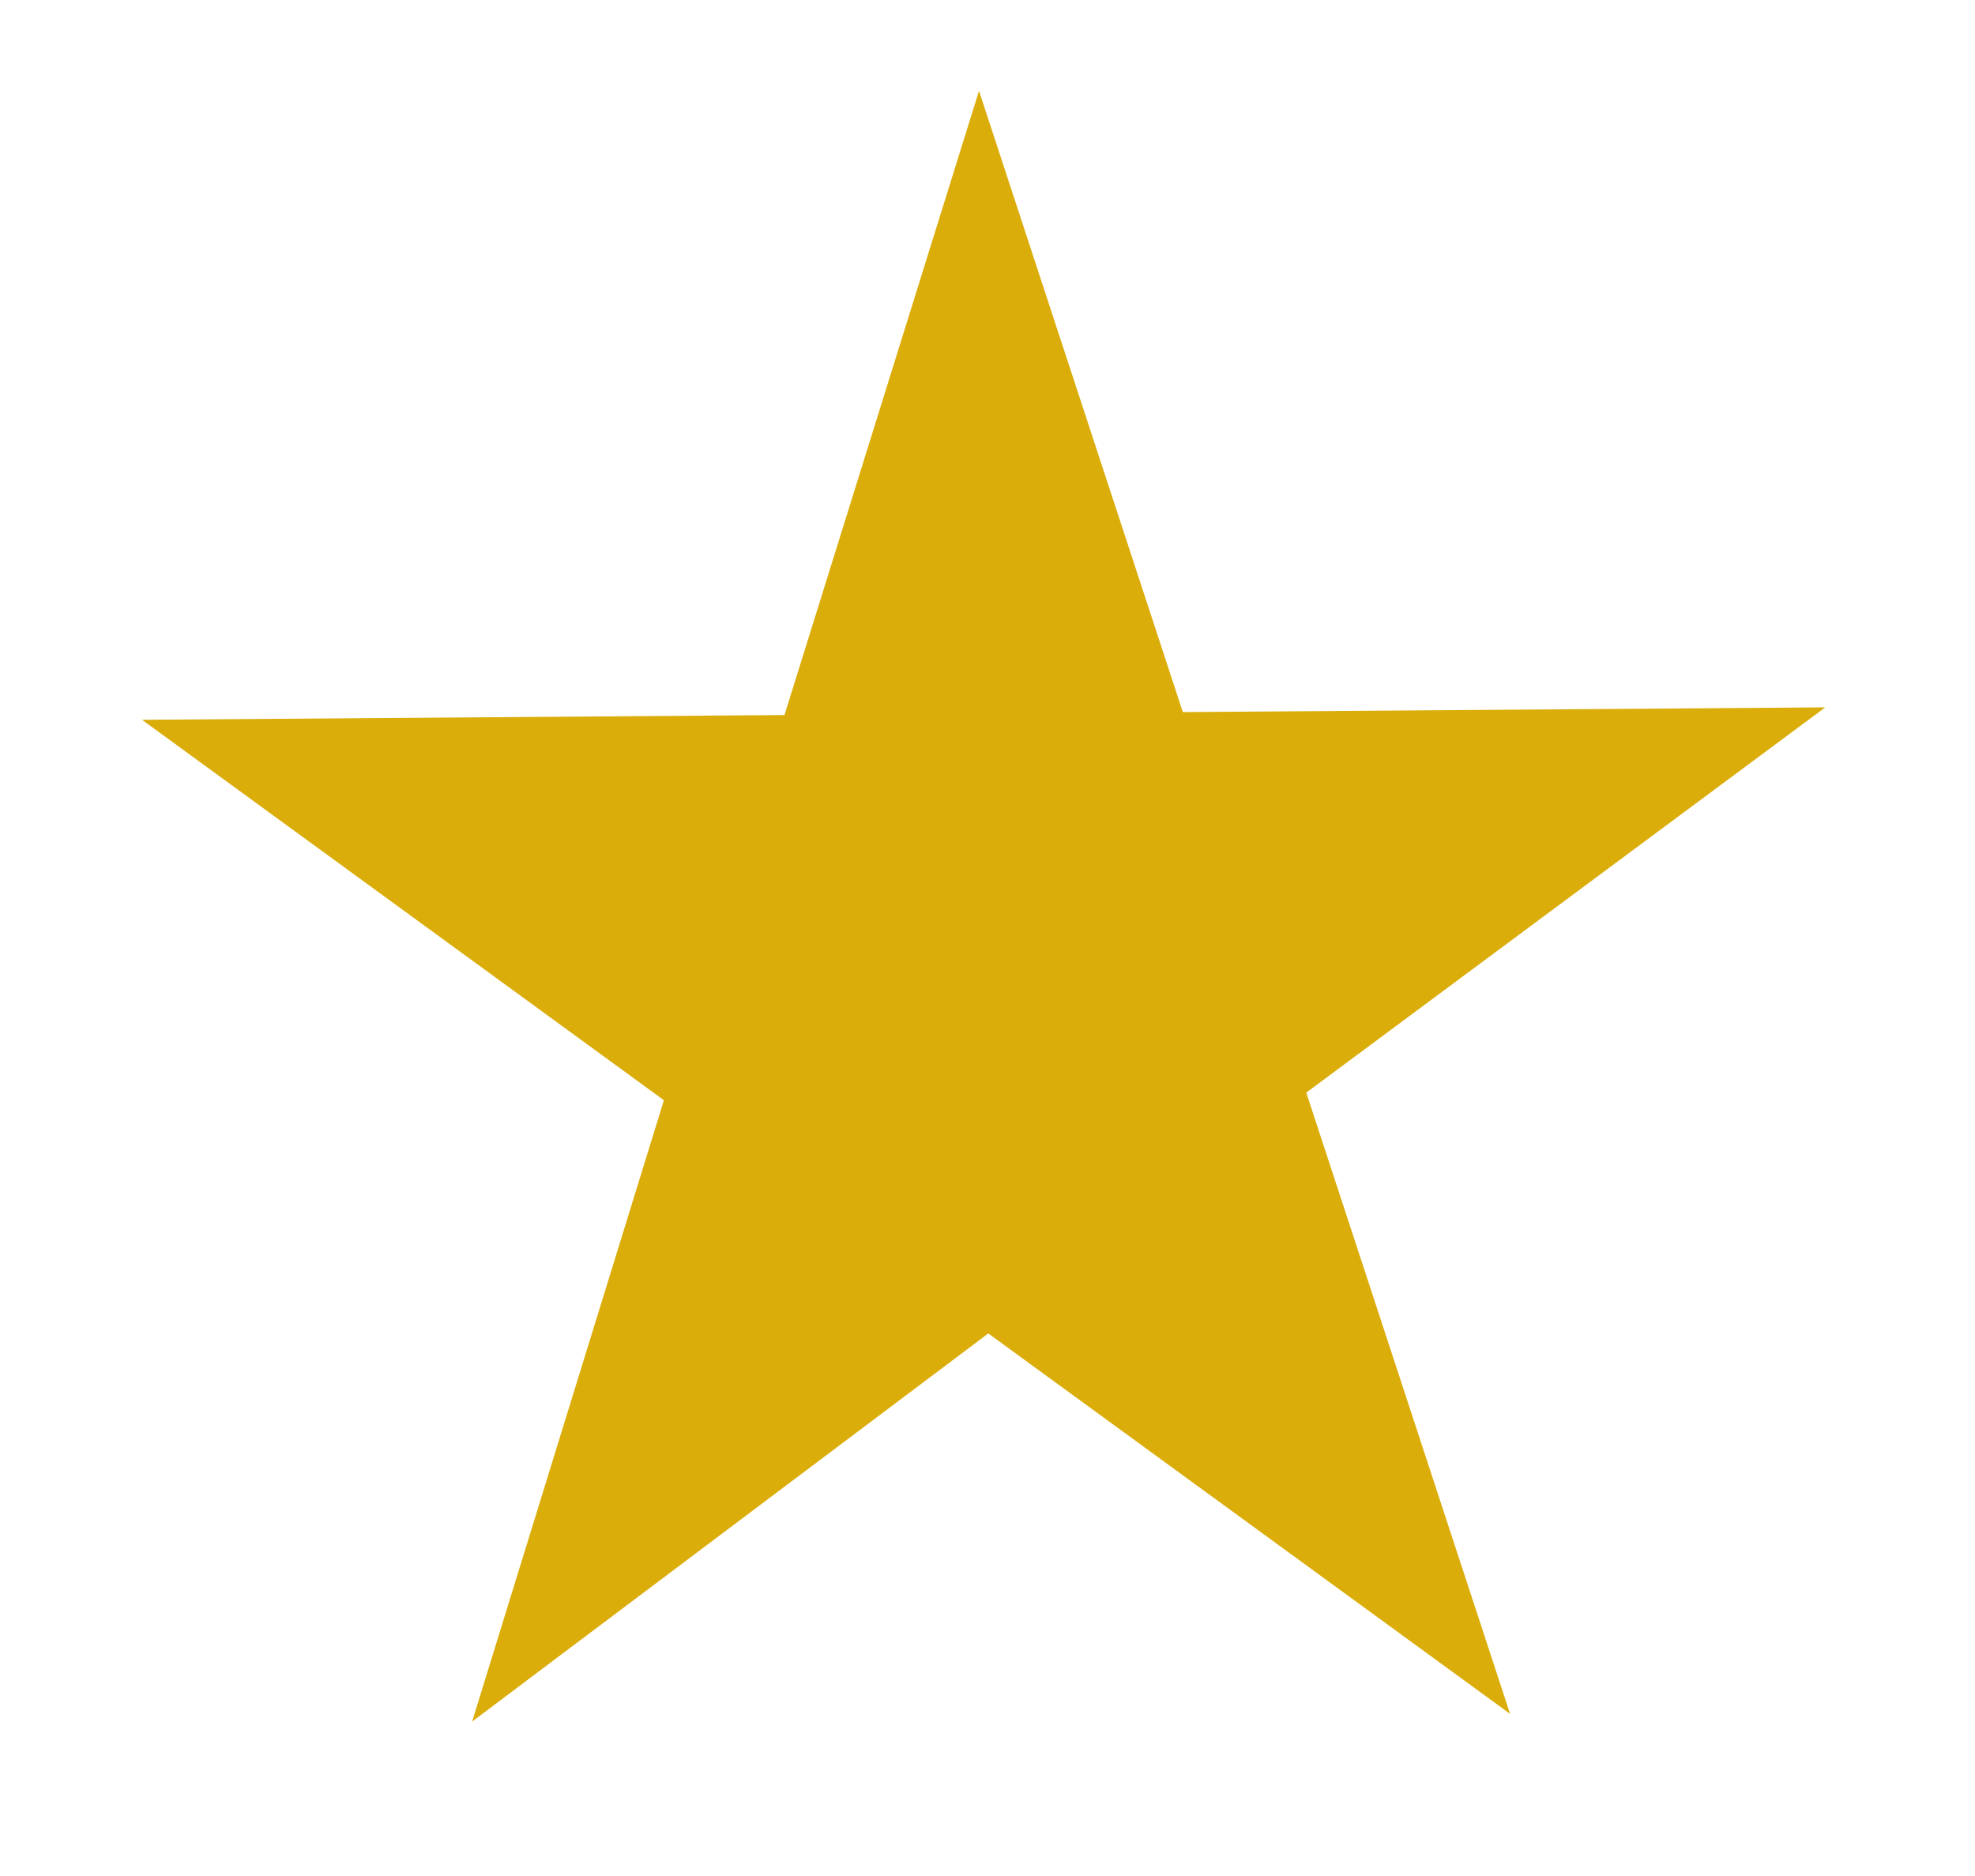 <svg width="20" height="19" viewBox="0 0 20 19" fill="none" xmlns="http://www.w3.org/2000/svg">
<g clip-path="url(#clip0_25_132)">
<path d="M18.484 7.164L11.978 7.212L9.914 0.92L7.944 7.242L1.438 7.29L6.723 11.143L4.781 17.436L10.008 13.505L15.292 17.358L13.228 11.066L18.484 7.164Z" fill="#DBAD0A"/>
</g>
<defs>
<clipPath id="clip0_25_132">
<rect width="18.182" height="18.182" fill="white" transform="translate(0.817 0.136) rotate(-0.425)"/>
</clipPath>
</defs>
</svg>
